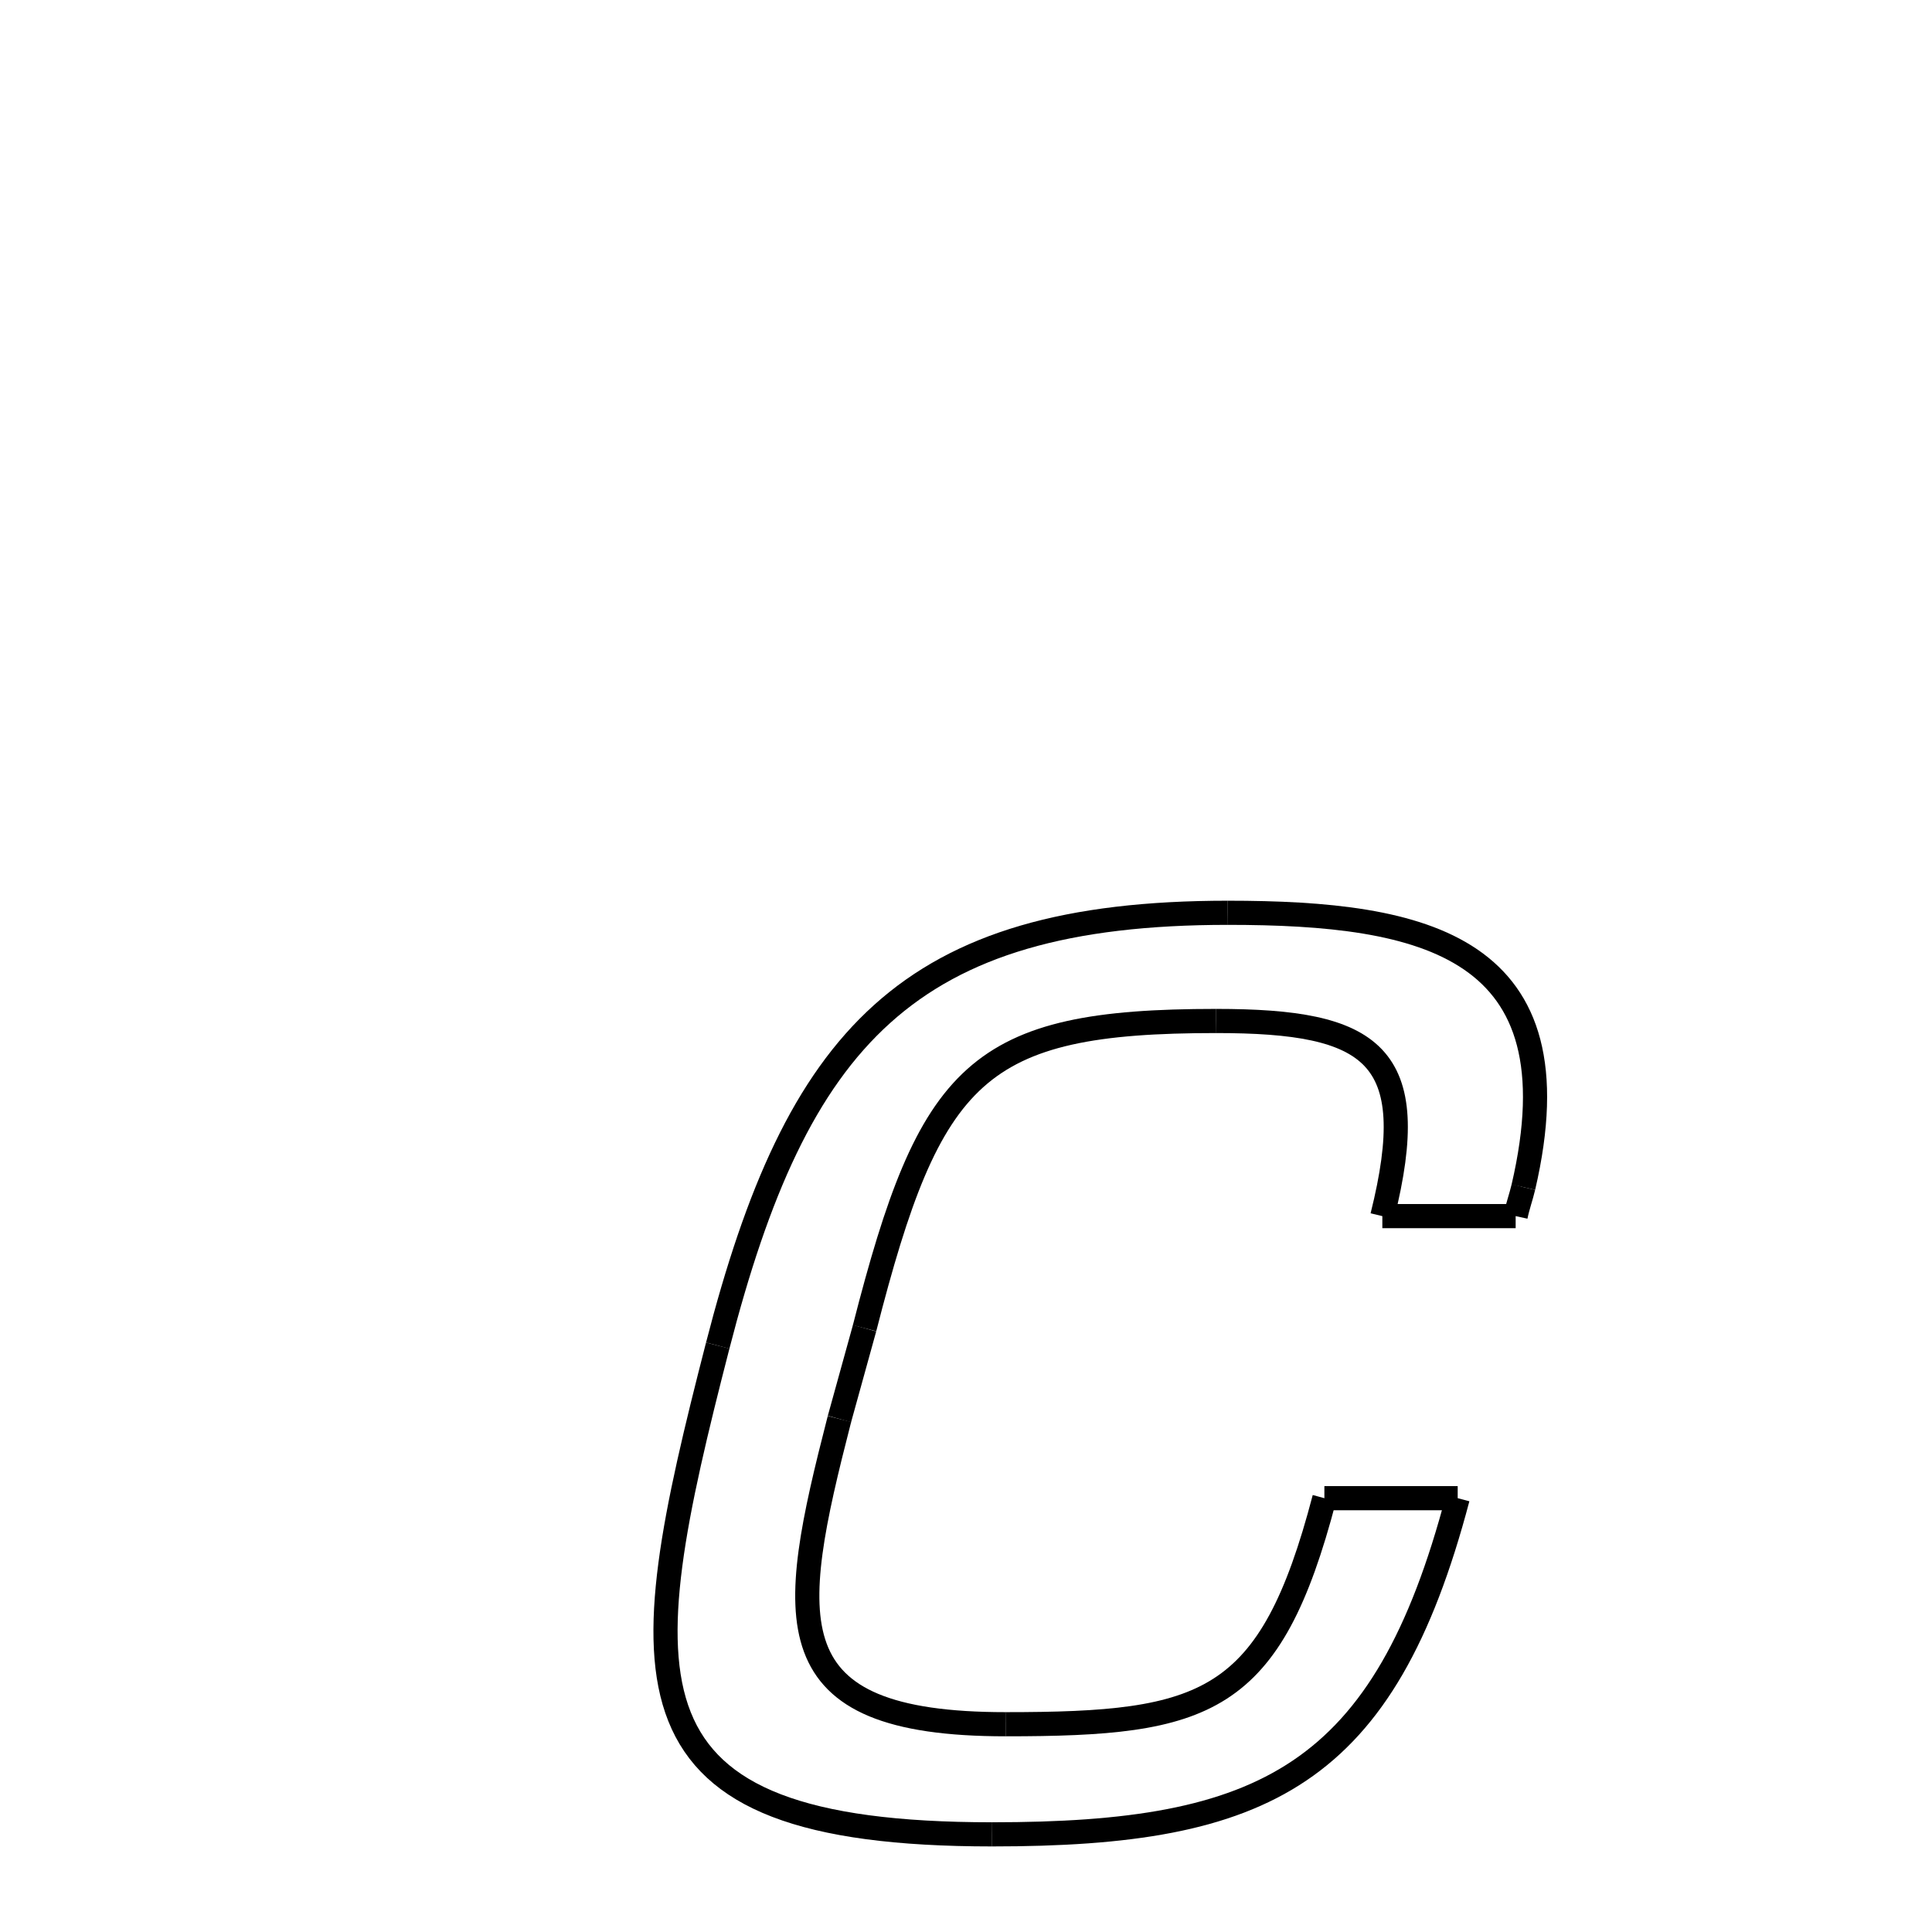 <svg xmlns="http://www.w3.org/2000/svg" xmlns:xlink="http://www.w3.org/1999/xlink" width="50px" height="50px" viewBox="0 0 24 24">
<style type="text/css">
.pen {
	stroke-dashoffset: 0;
	animation-duration: 10s;
	animation-iteration-count: 2;
	animation-timing-function: ease;
}
.path00 {
		stroke-dasharray: 12;
		animation-name: dash00 
}
@keyframes dash00 {
	0.0% {
		stroke-dashoffset: 12;
	}
	10.507% {
		stroke-dashoffset: 0;
	}
}
.path01 {
		stroke-dasharray: 1;
		animation-name: dash01 
}
@keyframes dash01 {
	0%, 10.507% {
		stroke-dashoffset: 1;
	}
	11.137% {
		stroke-dashoffset: 0;
	}
}
.path02 {
		stroke-dasharray: 3;
		animation-name: dash02 
}
@keyframes dash02 {
	0%, 11.137% {
		stroke-dashoffset: 3;
	}
	13.936% {
		stroke-dashoffset: 0;
	}
}
.path03 {
		stroke-dasharray: 8;
		animation-name: dash03 
}
@keyframes dash03 {
	0%, 13.936% {
		stroke-dashoffset: 8;
	}
	20.87% {
		stroke-dashoffset: 0;
	}
}
.path04 {
		stroke-dasharray: 13;
		animation-name: dash04 
}
@keyframes dash04 {
	0%, 20.87% {
		stroke-dashoffset: 13;
	}
	32.004% {
		stroke-dashoffset: 0;
	}
}
.path05 {
		stroke-dasharray: 2;
		animation-name: dash05 
}
@keyframes dash05 {
	0%, 32.004% {
		stroke-dashoffset: 2;
	}
	33.982% {
		stroke-dashoffset: 0;
	}
}
.path06 {
		stroke-dasharray: 11;
		animation-name: dash06 
}
@keyframes dash06 {
	0%, 33.982% {
		stroke-dashoffset: 11;
	}
	43.461% {
		stroke-dashoffset: 0;
	}
}
.path07 {
		stroke-dasharray: 10;
		animation-name: dash07 
}
@keyframes dash07 {
	0%, 43.461% {
		stroke-dashoffset: 10;
	}
	52.751% {
		stroke-dashoffset: 0;
	}
}
.path08 {
		stroke-dasharray: 3;
		animation-name: dash08 
}
@keyframes dash08 {
	0%, 52.751% {
		stroke-dashoffset: 3;
	}
	55.55% {
		stroke-dashoffset: 0;
	}
}
.path09 {
		stroke-dasharray: 15;
		animation-name: dash09 
}
@keyframes dash09 {
	0%, 55.55% {
		stroke-dashoffset: 15;
	}
	69% {
		stroke-dashoffset: 0;
	}
}
.path10 {
		stroke-dasharray: 18;
		animation-name: dash10 
}
@keyframes dash10 {
	0%, 69% {
		stroke-dashoffset: 18;
	}
	84.379% {
		stroke-dashoffset: 0;
	}
}
.path11 {
		stroke-dasharray: 18;
		animation-name: dash11 
}
@keyframes dash11 {
	0%, 84.379% {
		stroke-dashoffset: 18;
	}
	100.0% {
		stroke-dashoffset: 0;
	}
}
</style>
<path class="pen path00" d="M 15.252 11.339 C 17.7 11.339 19.622 11.747 18.924 14.747 " fill="none" stroke="black" stroke-width="0.3"></path>
<path class="pen path01" d="M 18.924 14.747 C 18.896 14.866 18.852 14.987 18.828 15.107 " fill="none" stroke="black" stroke-width="0.3"></path>
<path class="pen path02" d="M 18.828 15.107 L 17.172 15.107 " fill="none" stroke="black" stroke-width="0.3"></path>
<path class="pen path03" d="M 17.172 15.107 C 17.676 13.091 17.052 12.683 15.108 12.683 " fill="none" stroke="black" stroke-width="0.3"></path>
<path class="pen path04" d="M 15.108 12.683 C 12.132 12.683 11.556 13.307 10.74 16.499 " fill="none" stroke="black" stroke-width="0.3"></path>
<path class="pen path05" d="M 10.74 16.499 L 10.428 17.627 " fill="none" stroke="black" stroke-width="0.3"></path>
<path class="pen path06" d="M 10.428 17.627 C 9.78 20.147 9.588 21.419 12.492 21.419 " fill="none" stroke="black" stroke-width="0.3"></path>
<path class="pen path07" d="M 12.492 21.419 C 14.988 21.419 15.78 21.179 16.452 18.611 " fill="none" stroke="black" stroke-width="0.3"></path>
<path class="pen path08" d="M 16.452 18.611 L 18.108 18.611 " fill="none" stroke="black" stroke-width="0.3"></path>
<path class="pen path09" d="M 18.108 18.611 C 17.196 22.067 15.708 22.787 12.324 22.787 " fill="none" stroke="black" stroke-width="0.3"></path>
<path class="pen path10" d="M 12.324 22.787 C 7.596 22.787 7.835 20.914 8.916 16.715 " fill="none" stroke="black" stroke-width="0.3"></path>
<path class="pen path11" d="M 8.916 16.715 C 9.899 12.898 11.268 11.339 15.252 11.339 " fill="none" stroke="black" stroke-width="0.3"></path>
</svg>
